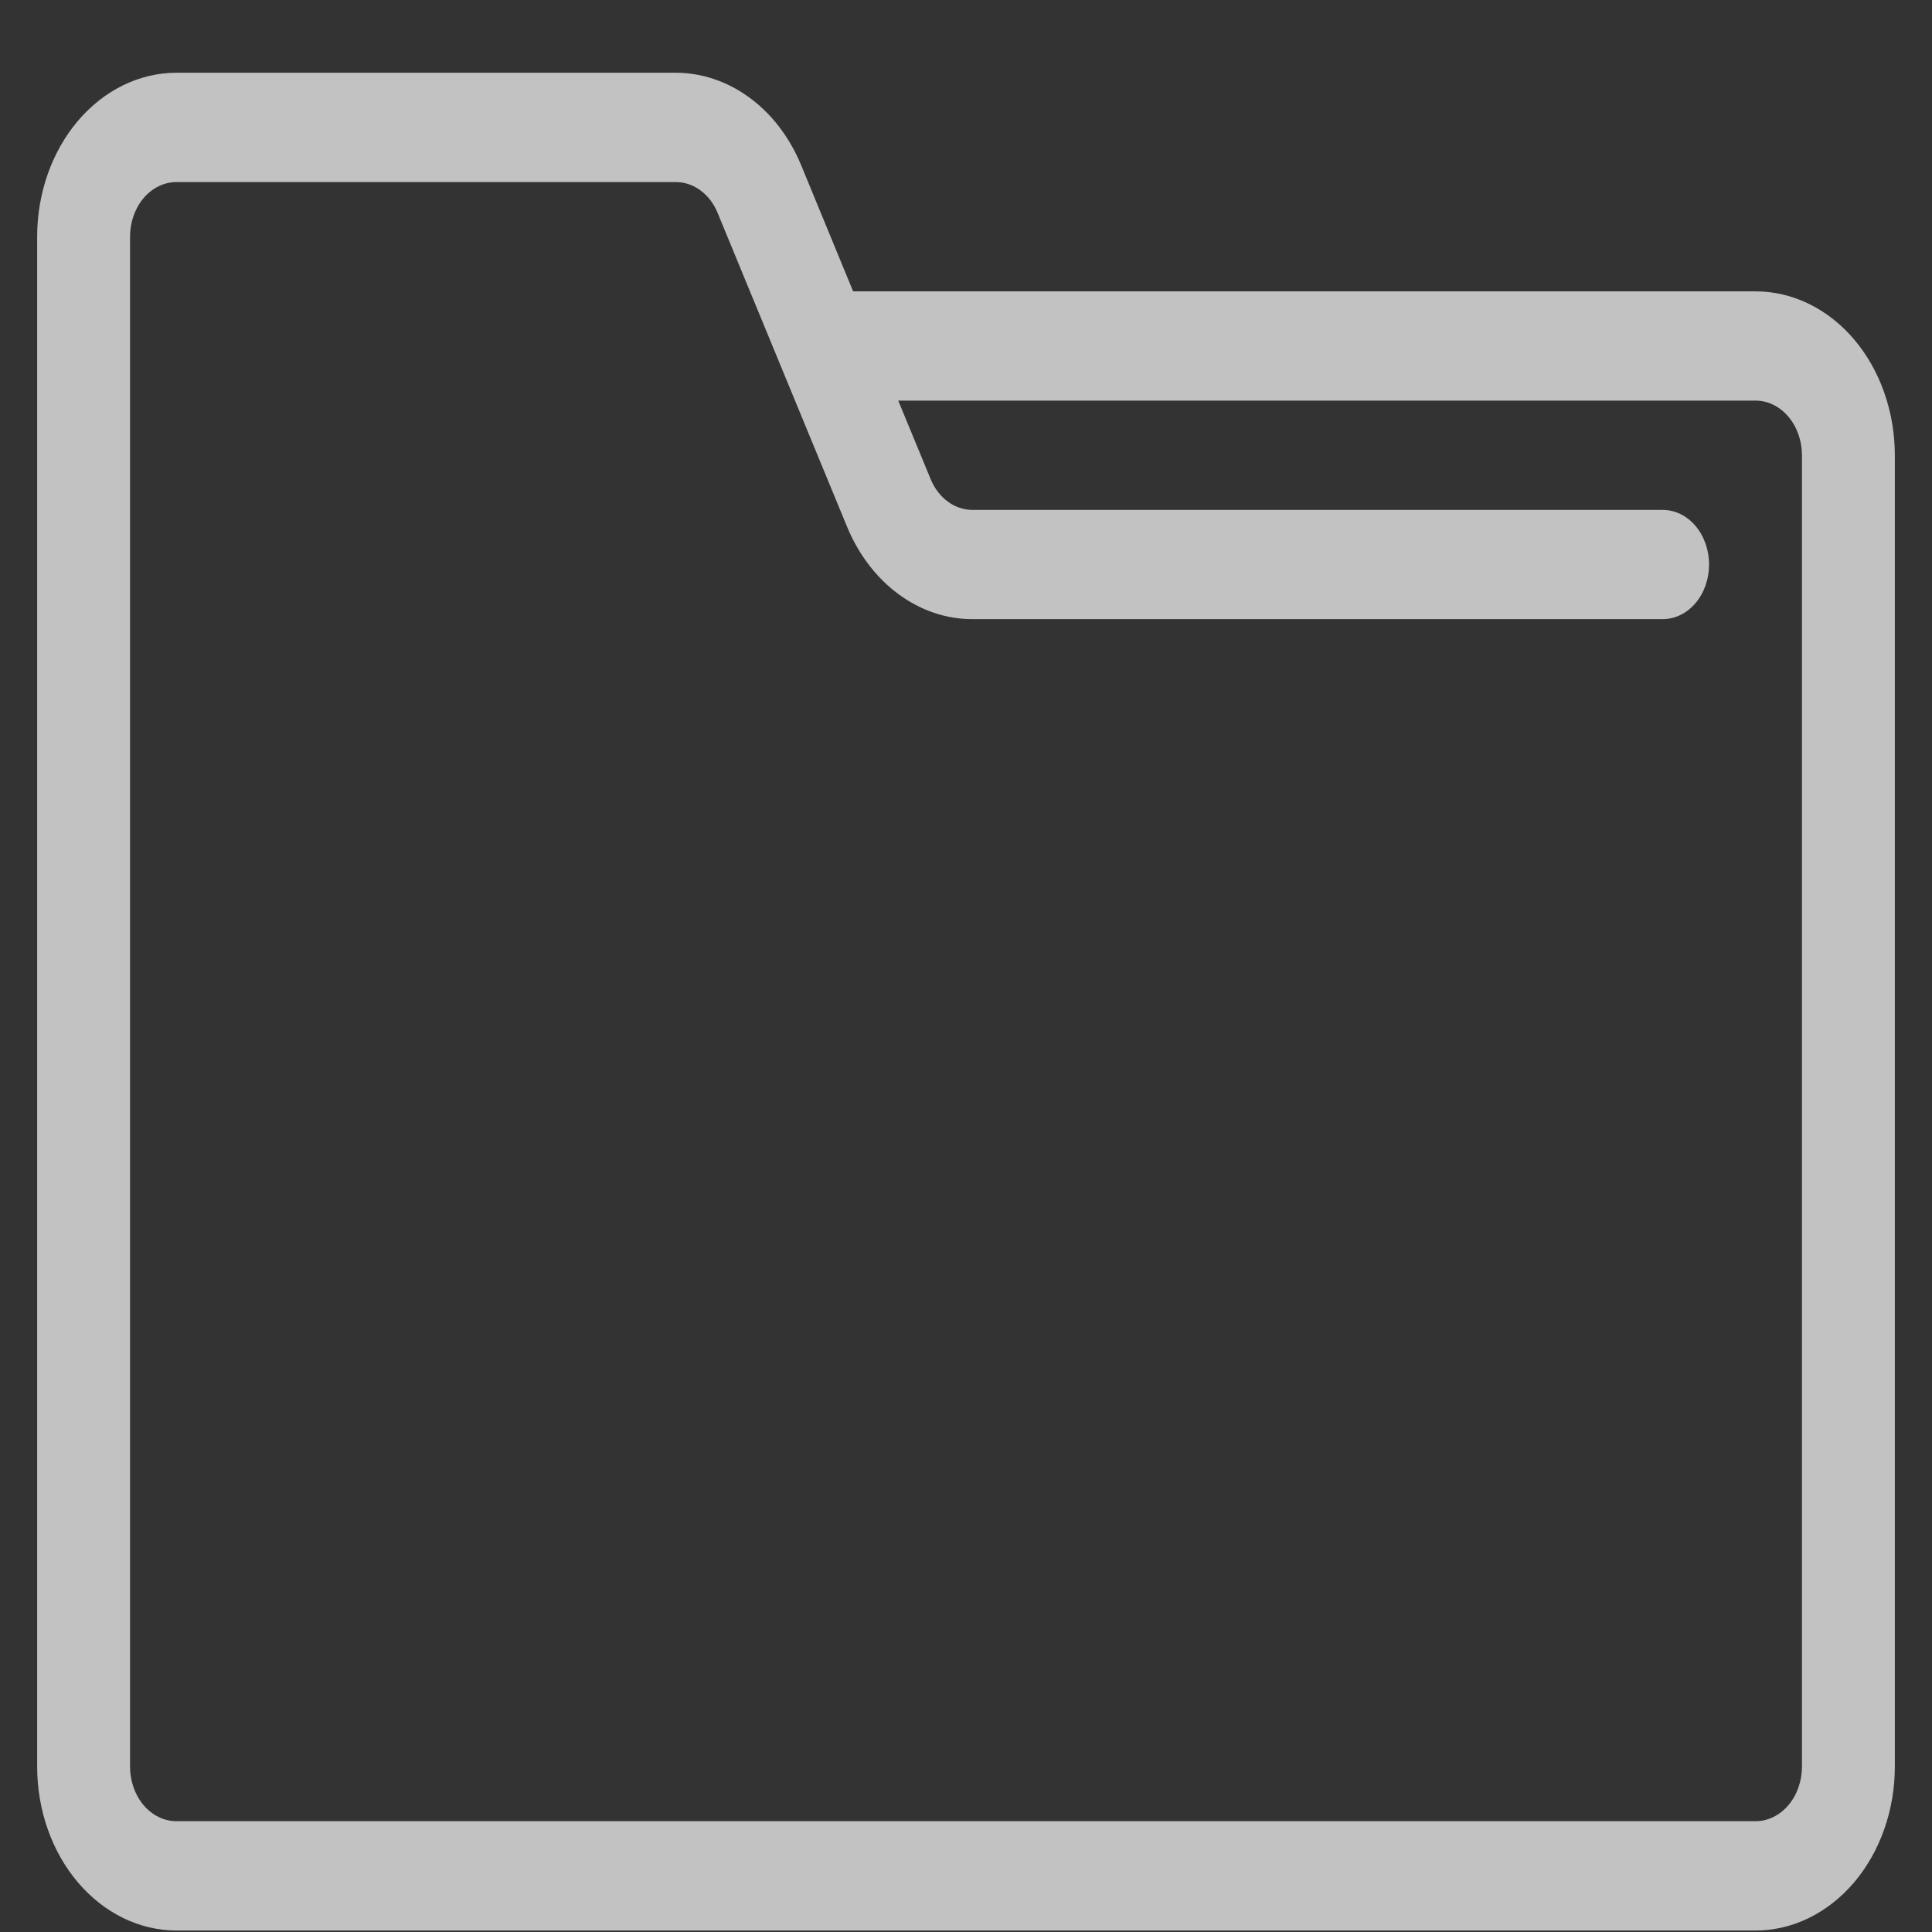 <svg width="26" height="26" viewBox="0 0 26 26" fill="none" xmlns="http://www.w3.org/2000/svg">
<rect x="0" y="0" width="26" height="26" fill="#333333" stroke="none"/>
<path d="M23.625 3.921H11.481L10.781 2.222C10.627 1.85 10.388 1.535 10.089 1.316C9.791 1.096 9.446 0.979 9.094 0.979H2.375C1.878 0.979 1.401 1.212 1.049 1.626C0.698 2.039 0.5 2.6 0.5 3.185V23.774C0.5 24.359 0.698 24.92 1.049 25.333C1.401 25.747 1.878 25.98 2.375 25.98H23.625C24.122 25.98 24.599 25.747 24.951 25.333C25.302 24.92 25.5 24.359 25.5 23.774V6.127C25.5 5.542 25.302 4.98 24.951 4.567C24.599 4.153 24.122 3.921 23.625 3.921ZM24.25 23.774C24.25 23.969 24.184 24.156 24.067 24.294C23.95 24.431 23.791 24.509 23.625 24.509H2.375C2.209 24.509 2.05 24.431 1.933 24.294C1.816 24.156 1.75 23.969 1.75 23.774V3.185C1.75 2.99 1.816 2.803 1.933 2.665C2.05 2.528 2.209 2.45 2.375 2.45H9.094C9.211 2.45 9.326 2.488 9.425 2.561C9.525 2.634 9.605 2.738 9.656 2.862L11.4 7.09C11.554 7.462 11.794 7.777 12.092 7.996C12.39 8.216 12.735 8.333 13.088 8.332H22.375C22.541 8.332 22.7 8.255 22.817 8.117C22.934 7.979 23 7.792 23 7.597C23 7.402 22.934 7.215 22.817 7.077C22.7 6.939 22.541 6.862 22.375 6.862H13.088C12.97 6.862 12.855 6.824 12.756 6.751C12.657 6.678 12.576 6.574 12.525 6.45L12.088 5.391H23.625C23.791 5.391 23.95 5.469 24.067 5.607C24.184 5.745 24.25 5.932 24.25 6.127V23.774Z" fill="white" fill-opacity="0.7"/>
</svg>
